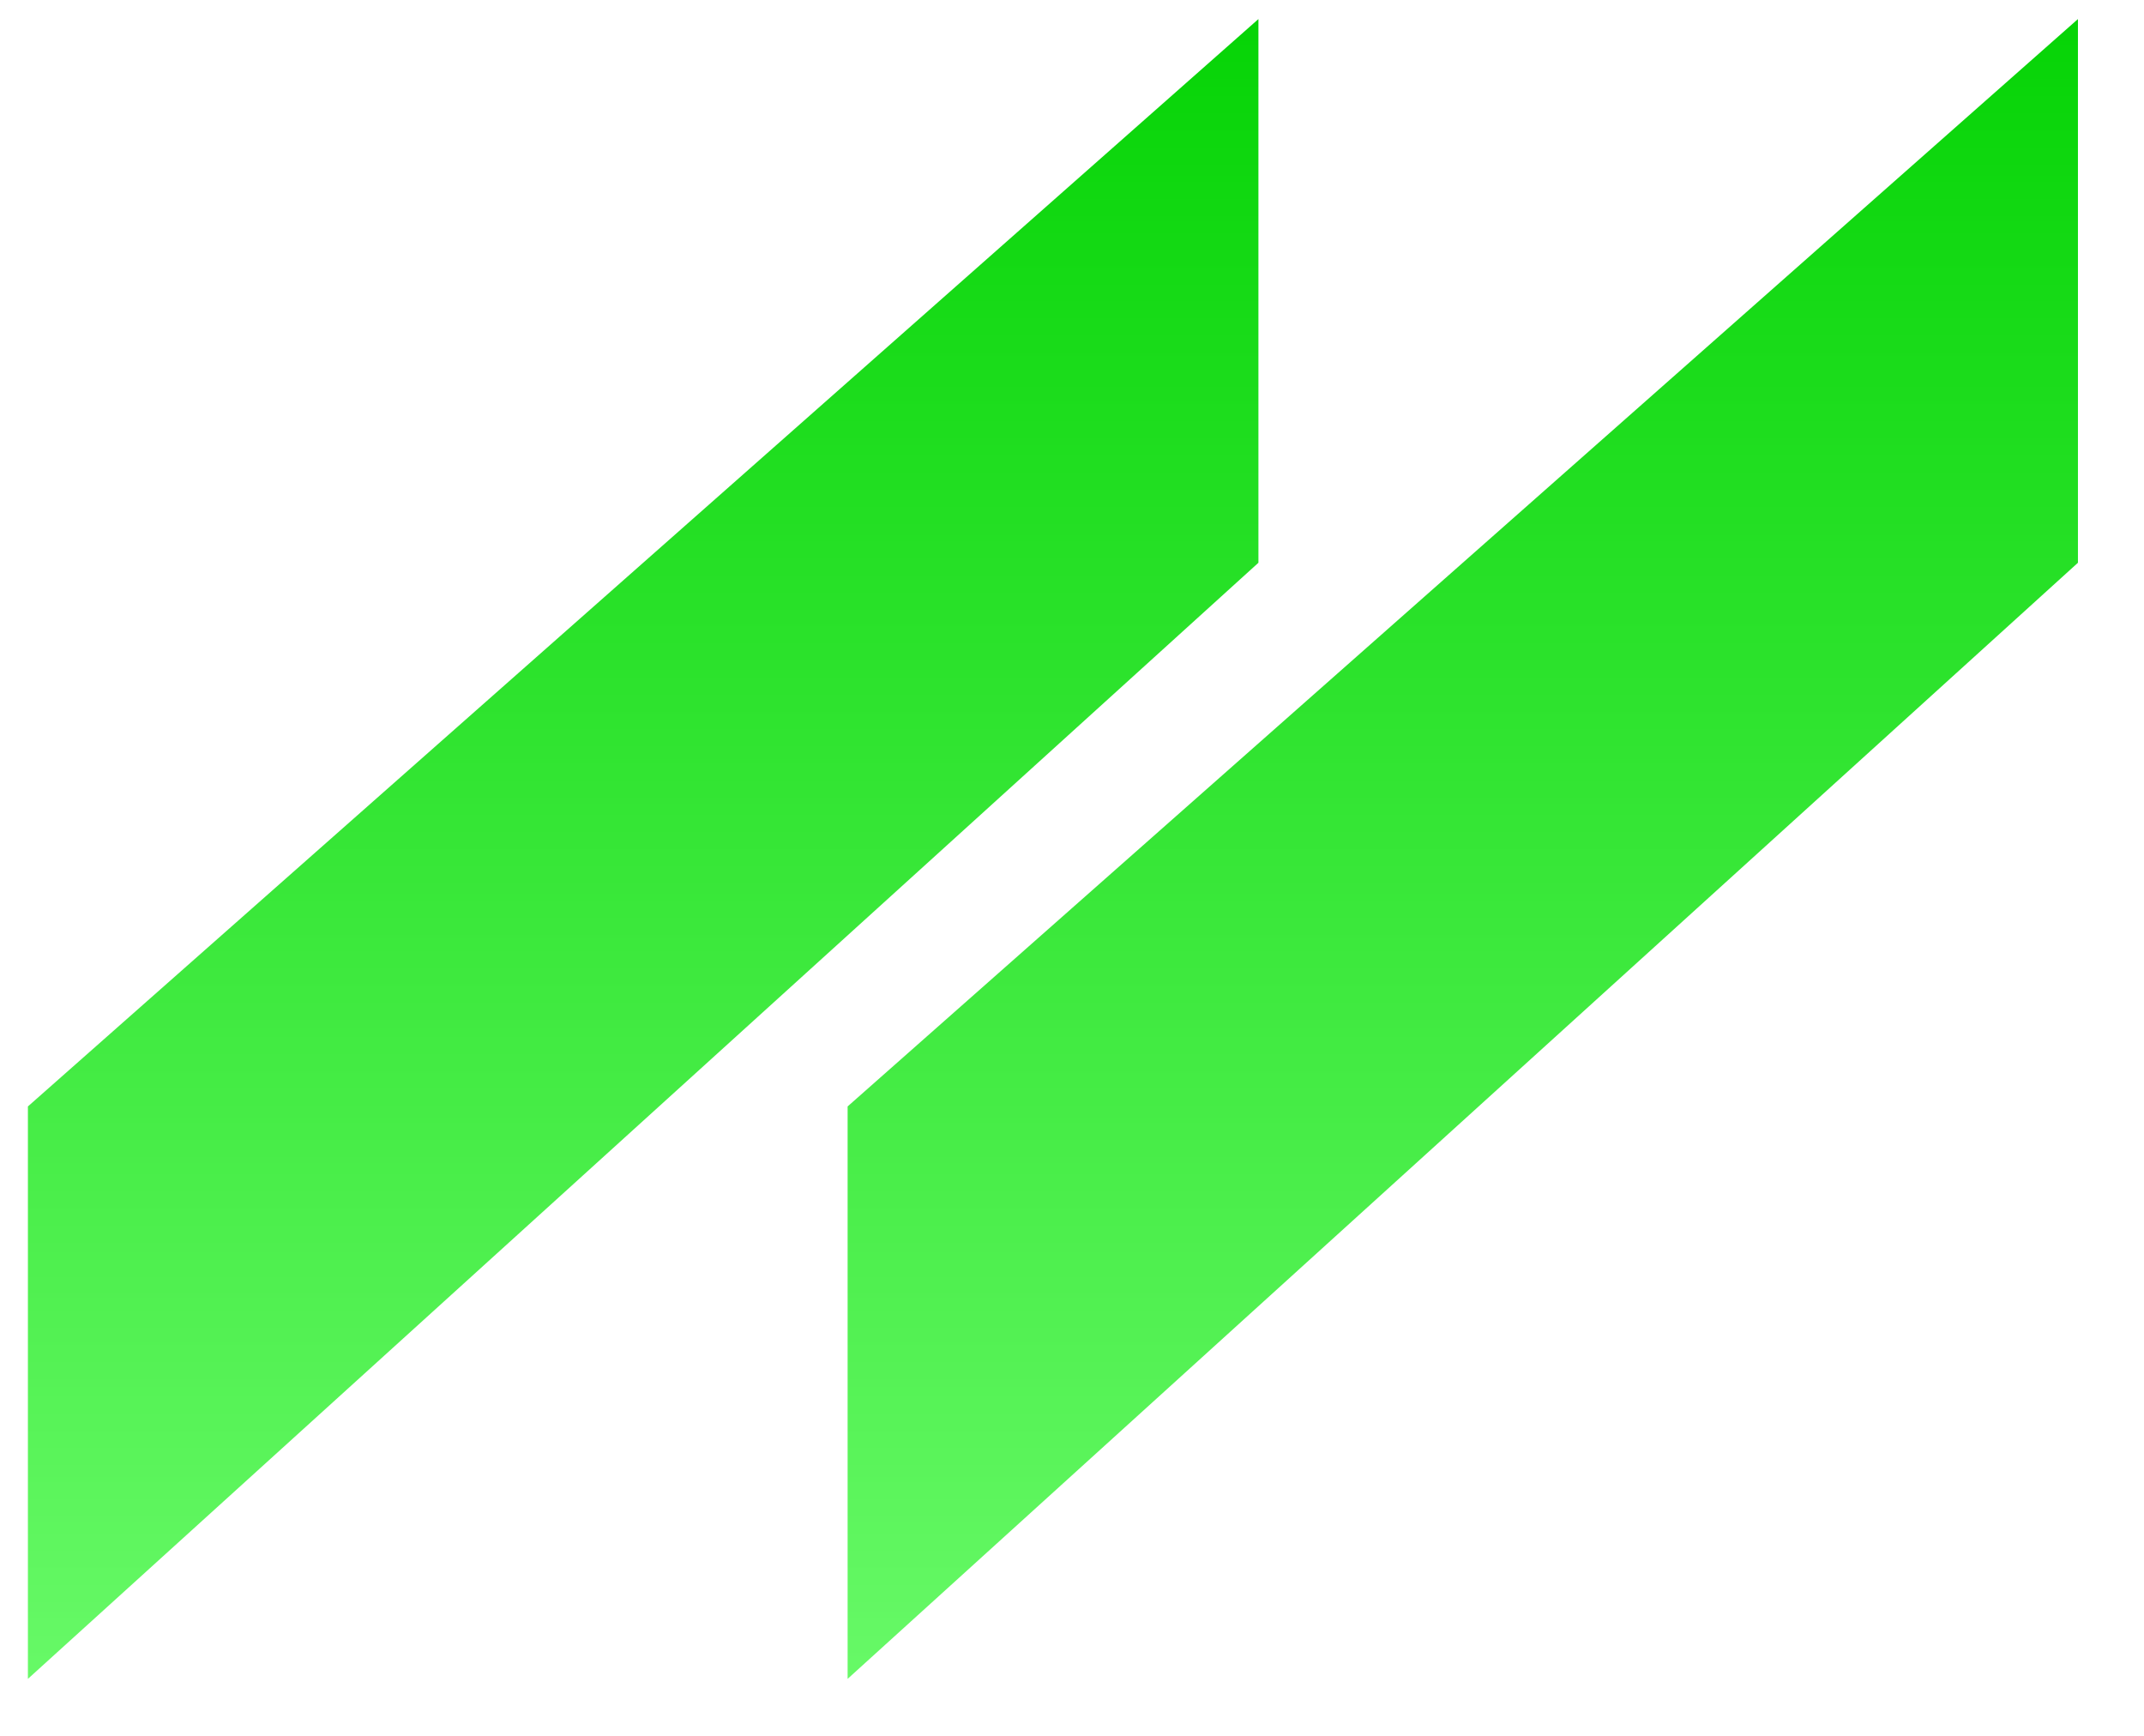<?xml version="1.0" encoding="UTF-8" standalone="no"?>
<!DOCTYPE svg PUBLIC "-//W3C//DTD SVG 1.1//EN" "http://www.w3.org/Graphics/SVG/1.1/DTD/svg11.dtd">
<svg version="1.1" xmlns="http://www.w3.org/2000/svg" xmlns:xlink="http://www.w3.org/1999/xlink" preserveAspectRatio="xMidYMid meet" viewBox="344.564 330.278 111.737 91.218" width="53.87" height="43.61">
  <defs>
    <path d="M453.3 331.28L453.3 359.85L388.64 418.5L388.64 388.42L453.3 331.28Z" id="aFZf6T5ED"></path>
    <linearGradient id="gradientb2ThqnP5Op" gradientUnits="userSpaceOnUse" x1="420.97" y1="331.28" x2="420.97" y2="418.5">
      <stop style="stop-color: #06d406;stop-opacity: 1" offset="0%"></stop>
      <stop style="stop-color: #67f967;stop-opacity: 1" offset="100%"></stop>
    </linearGradient>
    <path d="M410.23 331.28L410.23 359.85L345.56 418.5L345.56 388.42L410.23 331.28Z" id="a9fehgwfM"></path>
    <linearGradient id="gradientk1wNV9Ostb" gradientUnits="userSpaceOnUse" x1="377.89" y1="331.28" x2="377.89" y2="418.5">
      <stop style="stop-color: #06d406;stop-opacity: 1" offset="0%"></stop>
      <stop style="stop-color: #67f967;stop-opacity: 1" offset="100%"></stop>
    </linearGradient>
  </defs>
  <g>
    <g><use xlink:href="#aFZf6T5ED" opacity="1" fill="url(#gradientb2ThqnP5Op)"></use></g>
    <g><use xlink:href="#a9fehgwfM" opacity="1" fill="url(#gradientk1wNV9Ostb)"></use></g>
  </g>
</svg>
